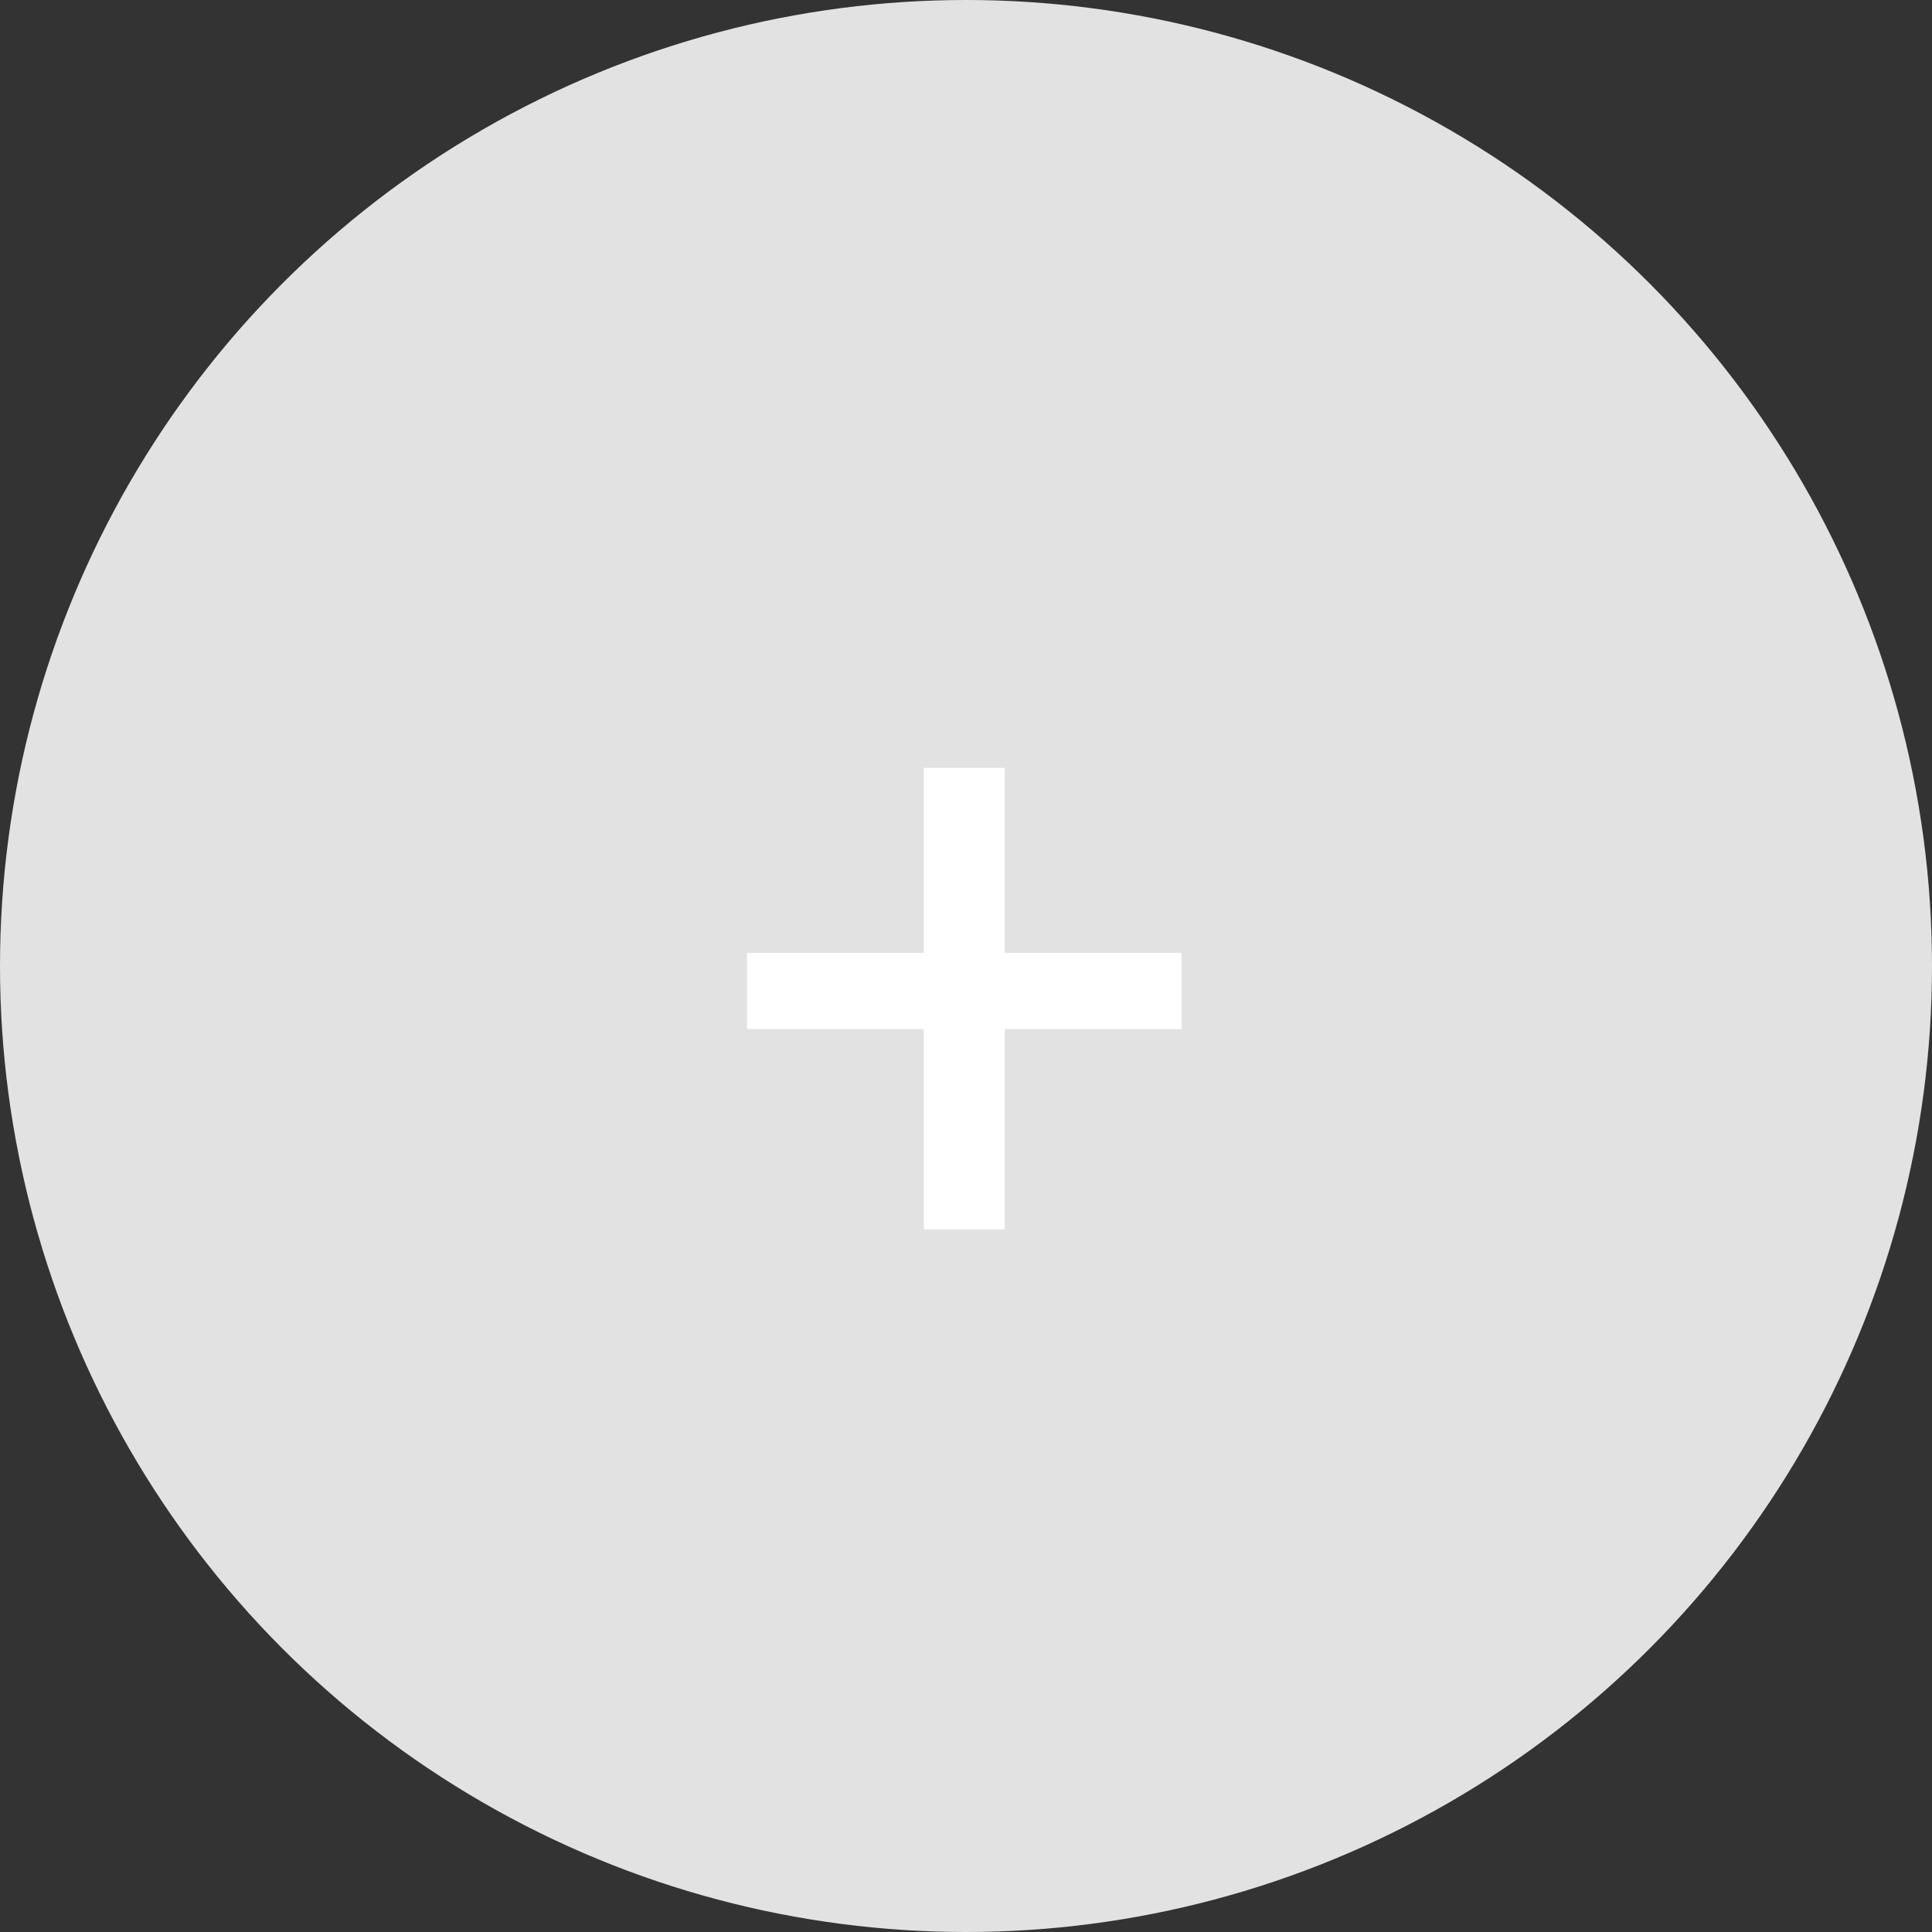 <svg width="130" height="130" viewBox="0 0 130 130" fill="none" xmlns="http://www.w3.org/2000/svg">
<rect x="0" y="0" width="130" height="130" fill="#333333" stroke="none"/>
<circle cx="65" cy="65" r="65" fill="#E2E2E2"/>
<path d="M67.607 64.119H79.502V69.246H67.607V82.723H62.158V69.246H50.264V64.119H62.158V51.668H67.607V64.119Z" fill="white"/>
</svg>
